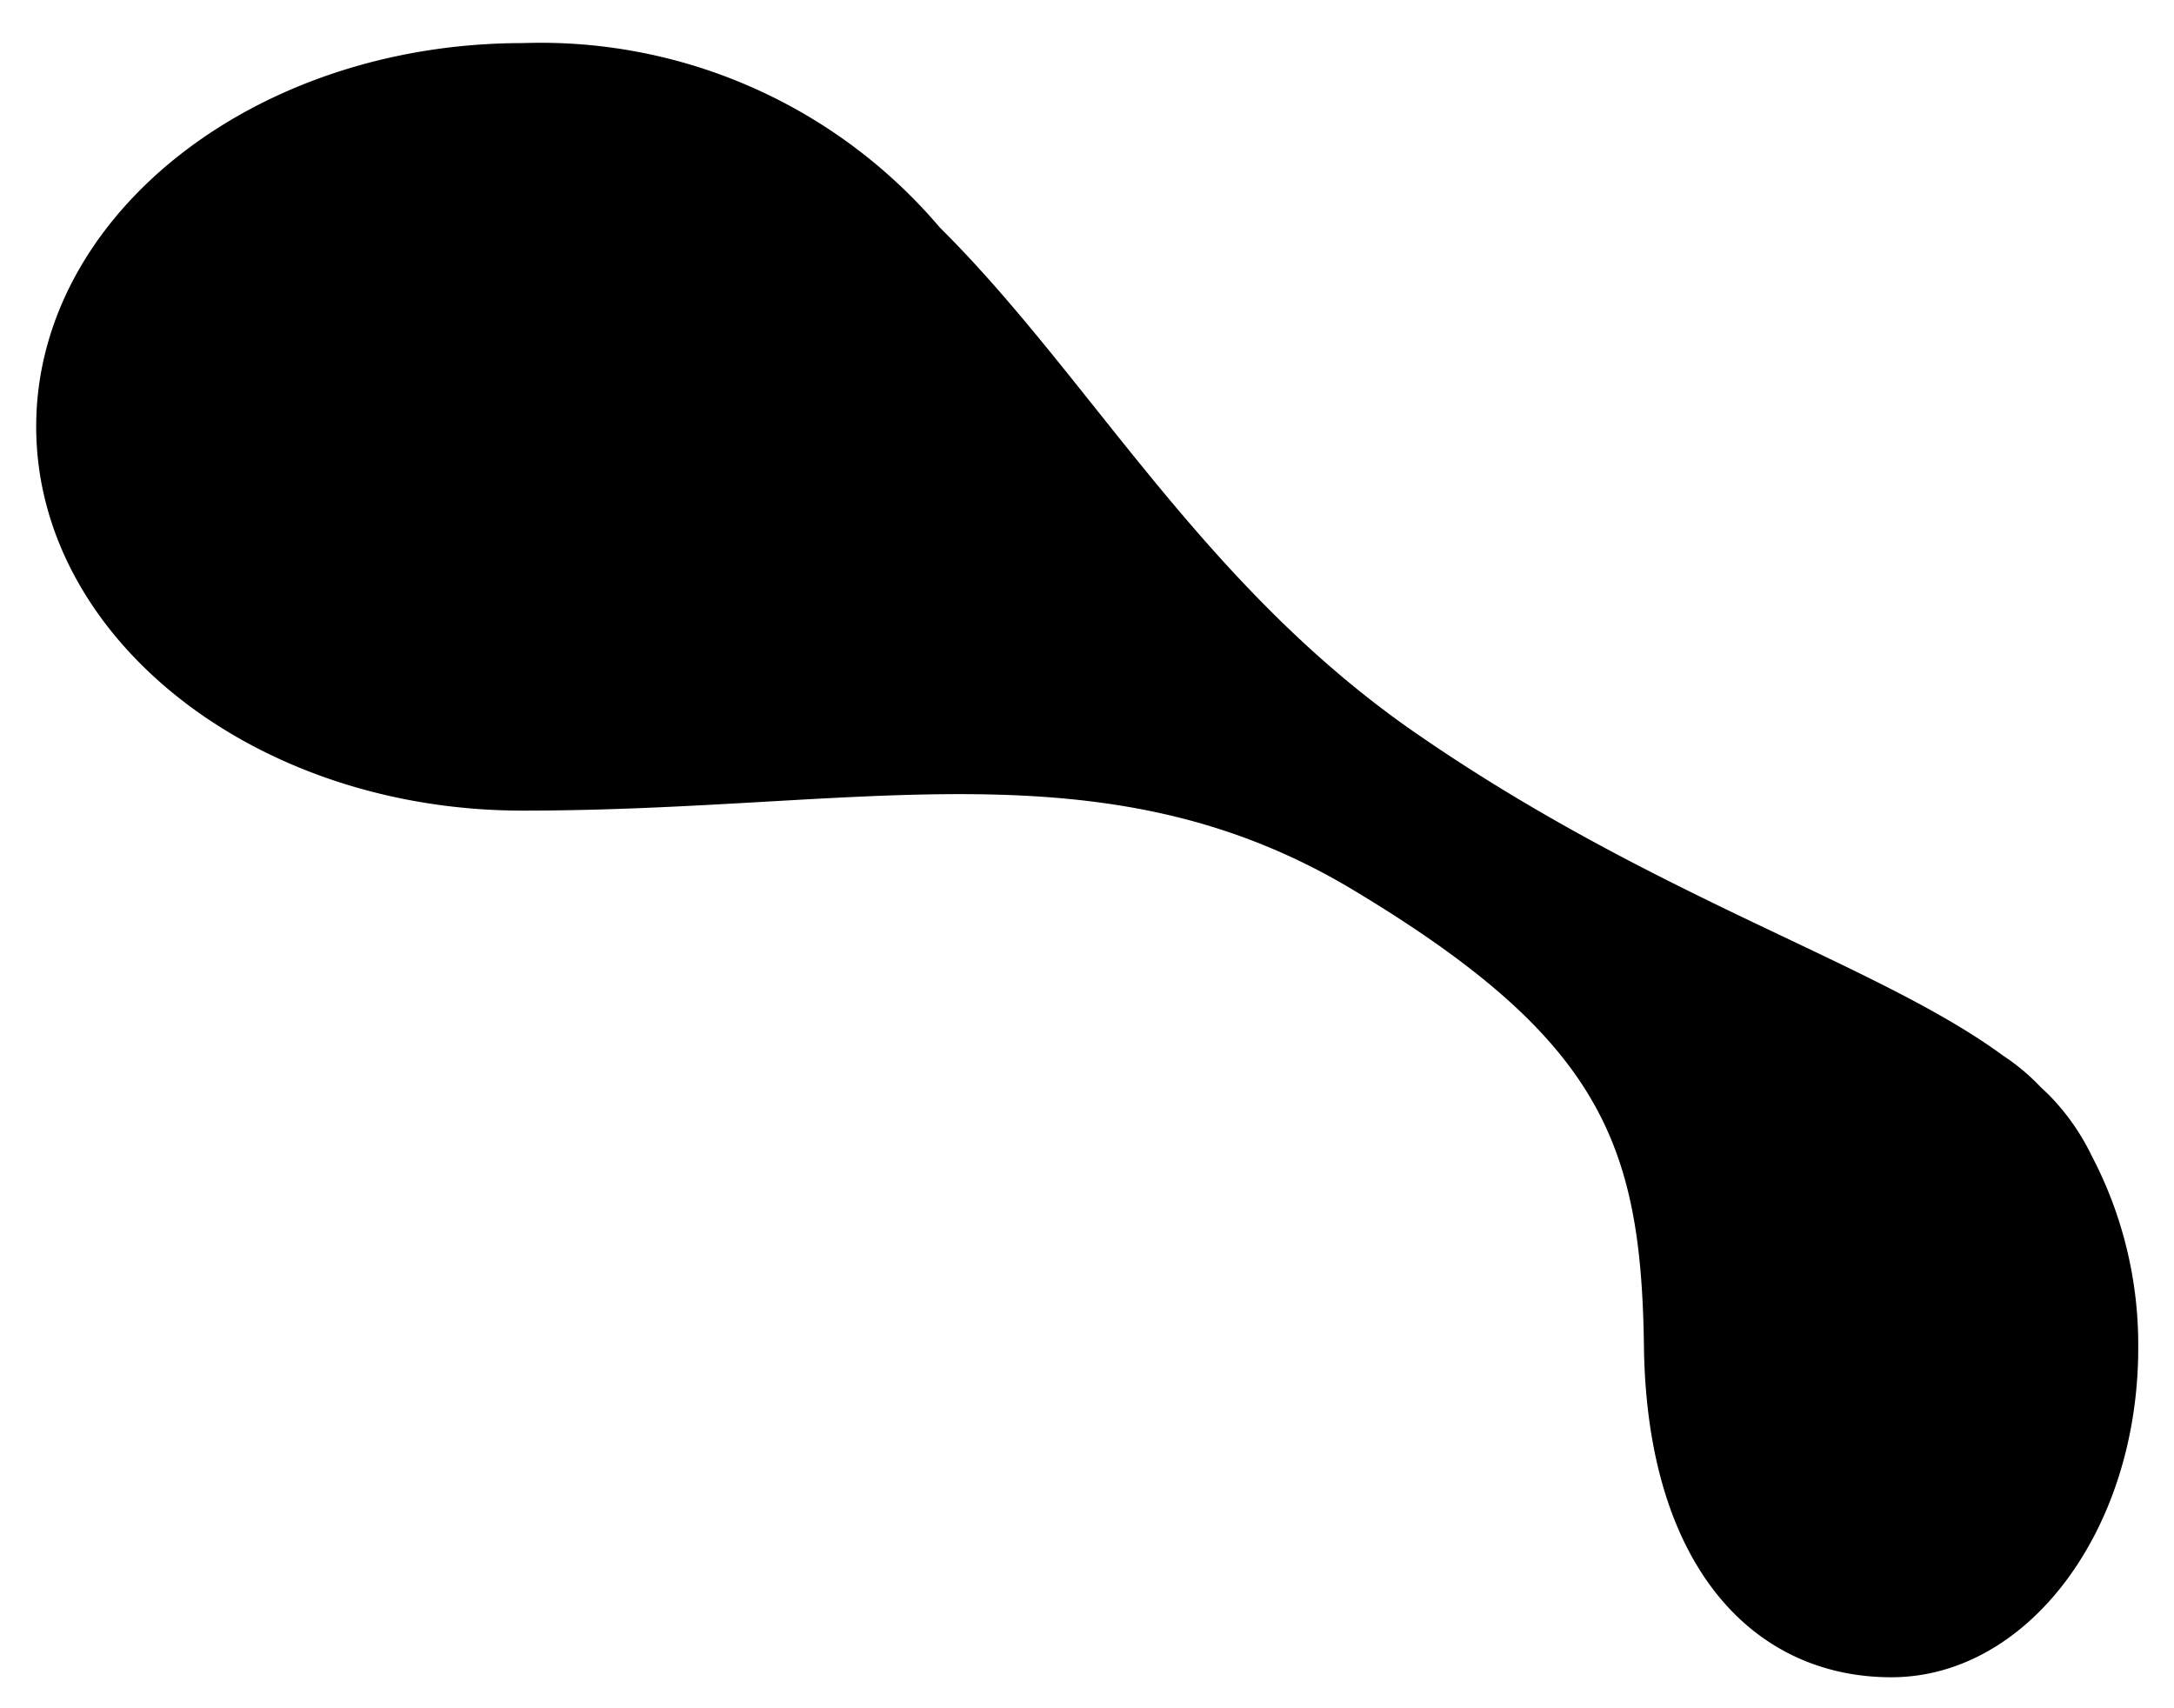 <svg xmlns="http://www.w3.org/2000/svg" viewBox="0 0 50.45 39.63"><defs><style>.cls-1{fill:none;}</style></defs><g id="Layer_2" data-name="Layer 2"><g id="Calque_1" data-name="Calque 1"><path d="M48.54,26.82a5.3,5.3,0,0,0-1-1.42l0,0-.19-.18a4.83,4.83,0,0,0-.86-.72c-2.94-2.16-8.1-3.65-13.68-7.52-4.95-3.44-7.53-8.26-11-11.7A12.15,12.15,0,0,0,12.13,1C5.9,1,.84,5,.84,9.9s5.06,8.91,11.29,8.91c7.87,0,13.49-1.63,19.27,1.84s6.69,5.91,6.75,10.63c.08,5.11,2.57,7.64,5.74,7.64s5.73-3.42,5.73-7.64A9.43,9.43,0,0,0,48.54,26.82Z"/><rect class="cls-1" width="50.45" height="39.63"/></g></g></svg>